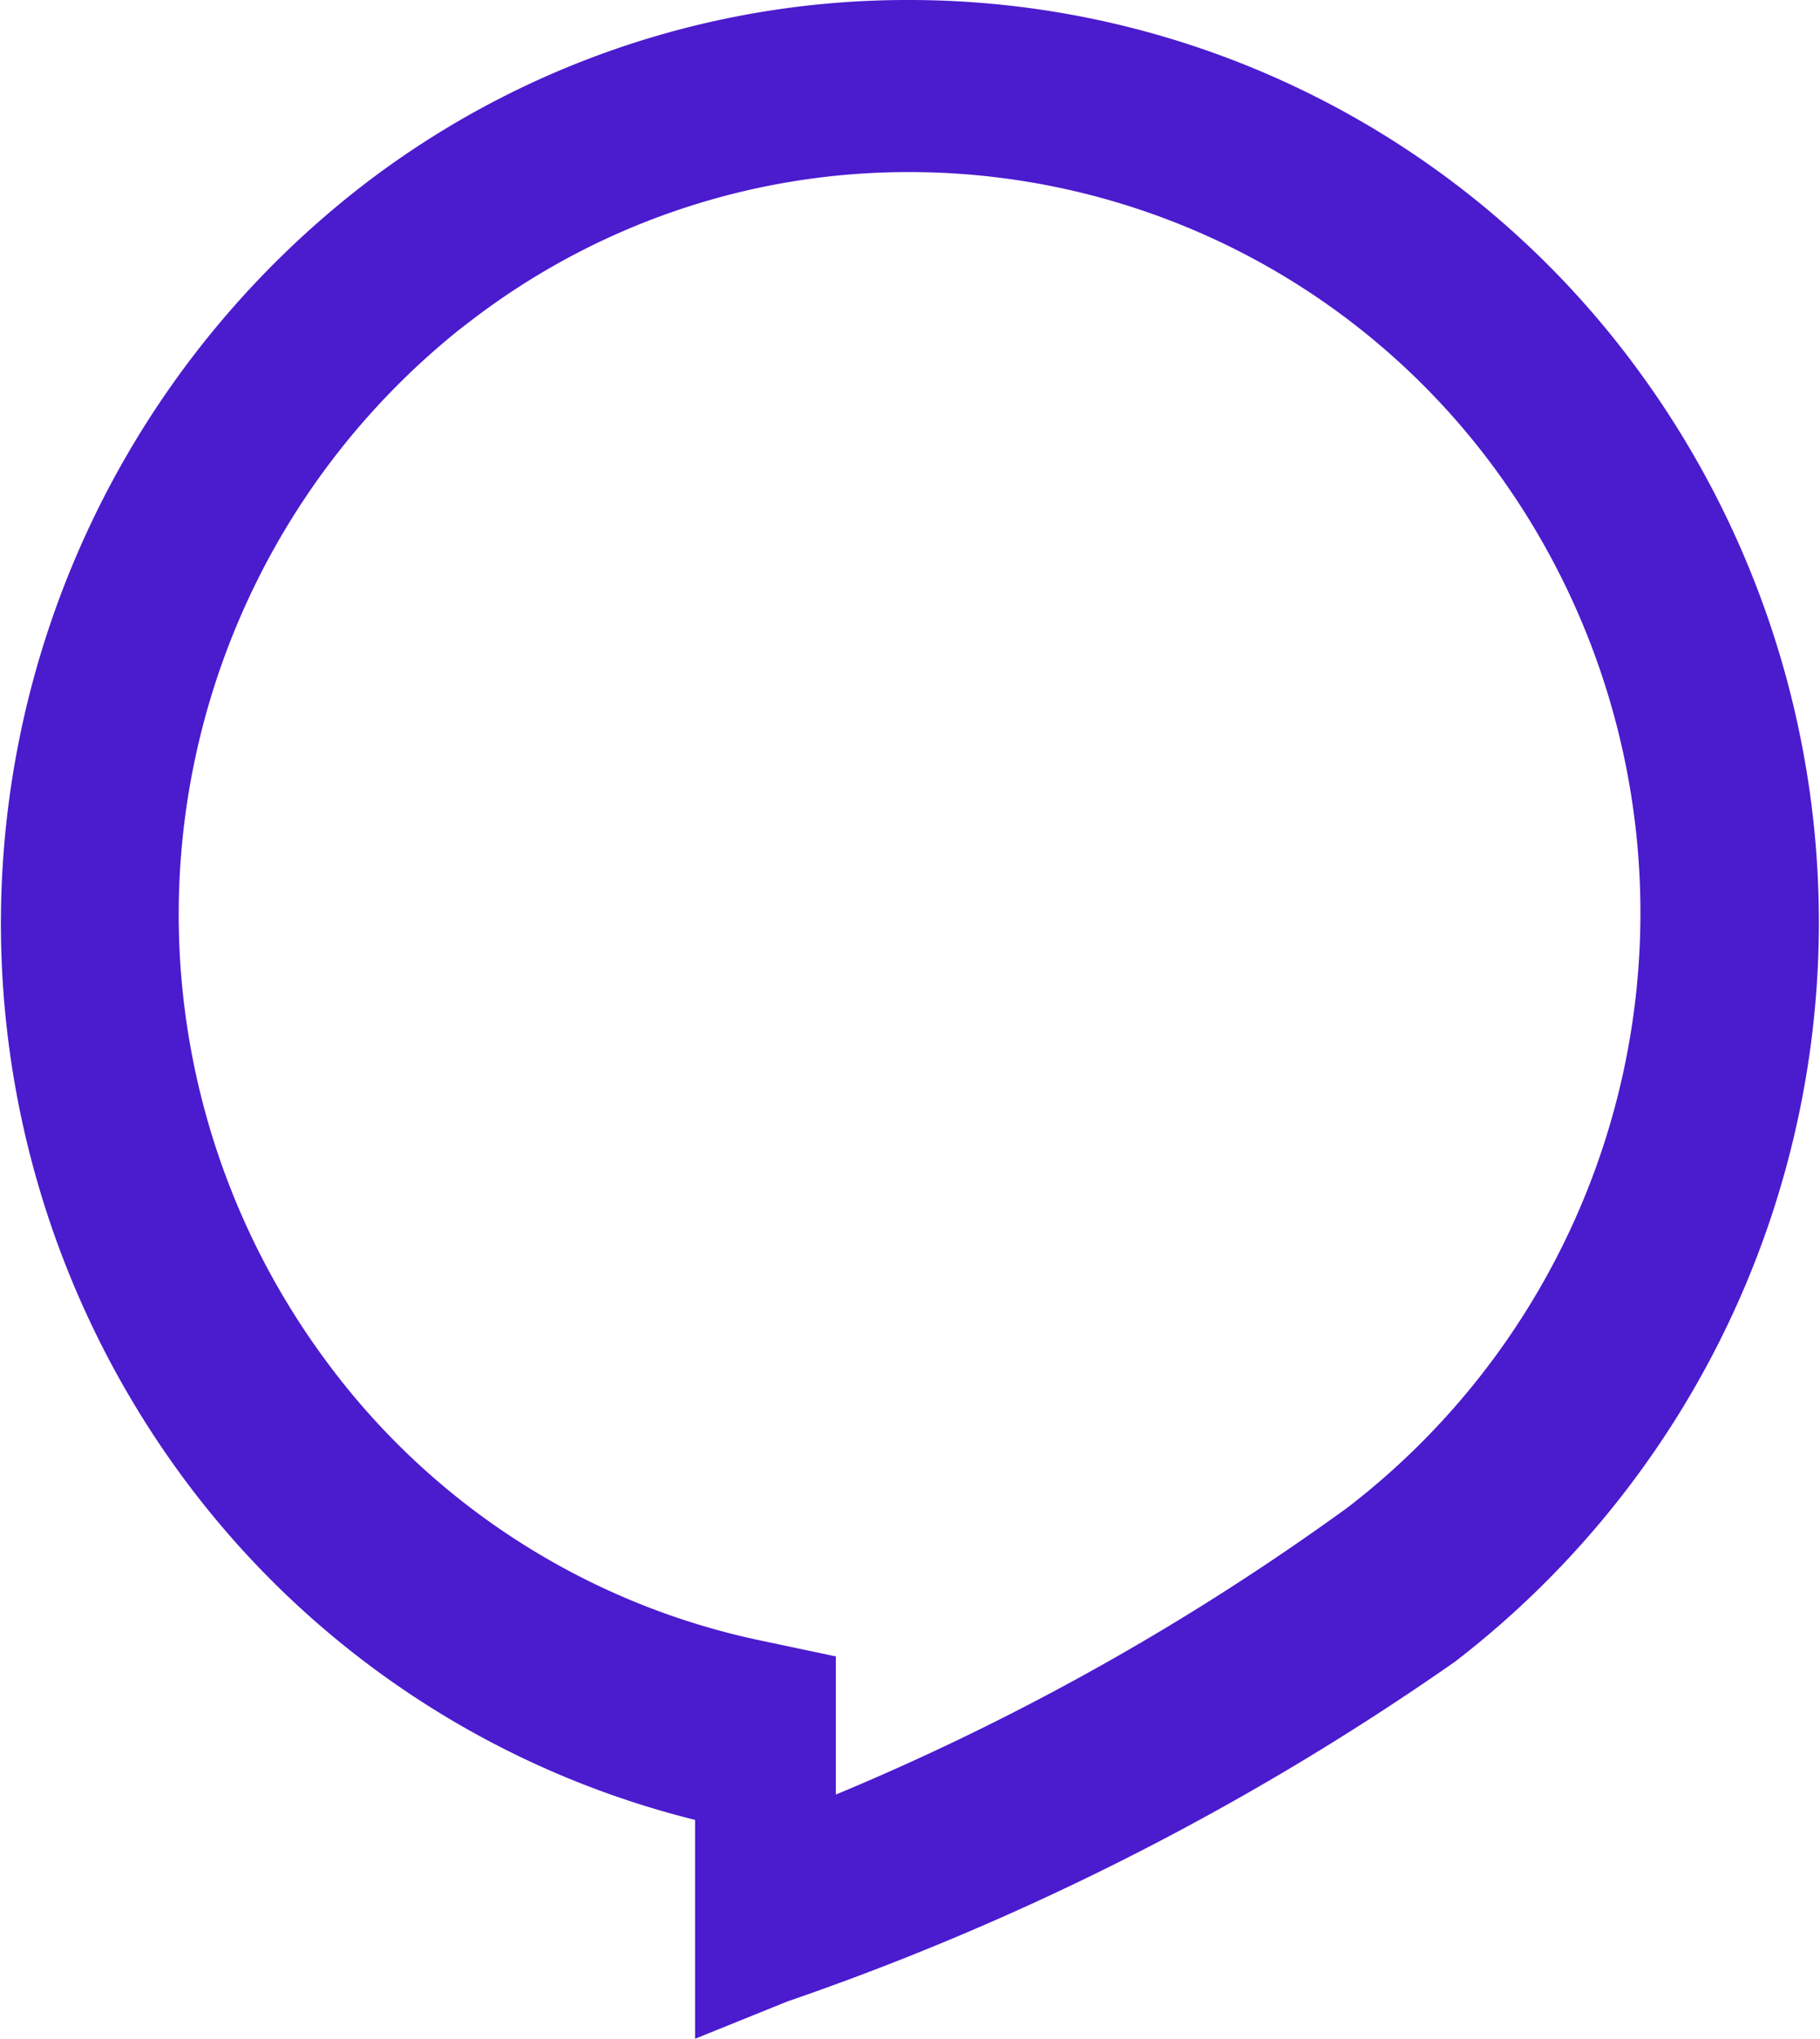 <?xml version="1.0" encoding="utf-8"?>
<svg xmlns="http://www.w3.org/2000/svg" width="16.313" height="18.271" viewBox="0 0 16.313 18.271">
  <path id="Union_120" data-name="Union 120" d="M2027.221,19563.039a7.993,7.993,0,0,1-4.625-3.047,8.215,8.215,0,0,1,1.6-11.371,7.845,7.845,0,0,1,4.8-1.621,7.946,7.946,0,0,1,6.4,3.246,8.212,8.212,0,0,1-1.6,11.371,24.014,24.014,0,0,1-5.951,3.027v0l-.624.252Zm-2.244-13.441a6.868,6.868,0,0,0-1.345,9.521,6.645,6.645,0,0,0,4.016,2.582l.535.113v1.34a22.7,22.7,0,0,0,4.827-2.676,6.872,6.872,0,0,0,1.345-9.525,6.66,6.66,0,0,0-5.362-2.711h-.022A6.58,6.58,0,0,0,2024.977,19549.6Z" transform="translate(-2020.841 -19546.85)" fill="#4b1cce" stroke="#4b1bce" stroke-width="0.3"/>
</svg>
